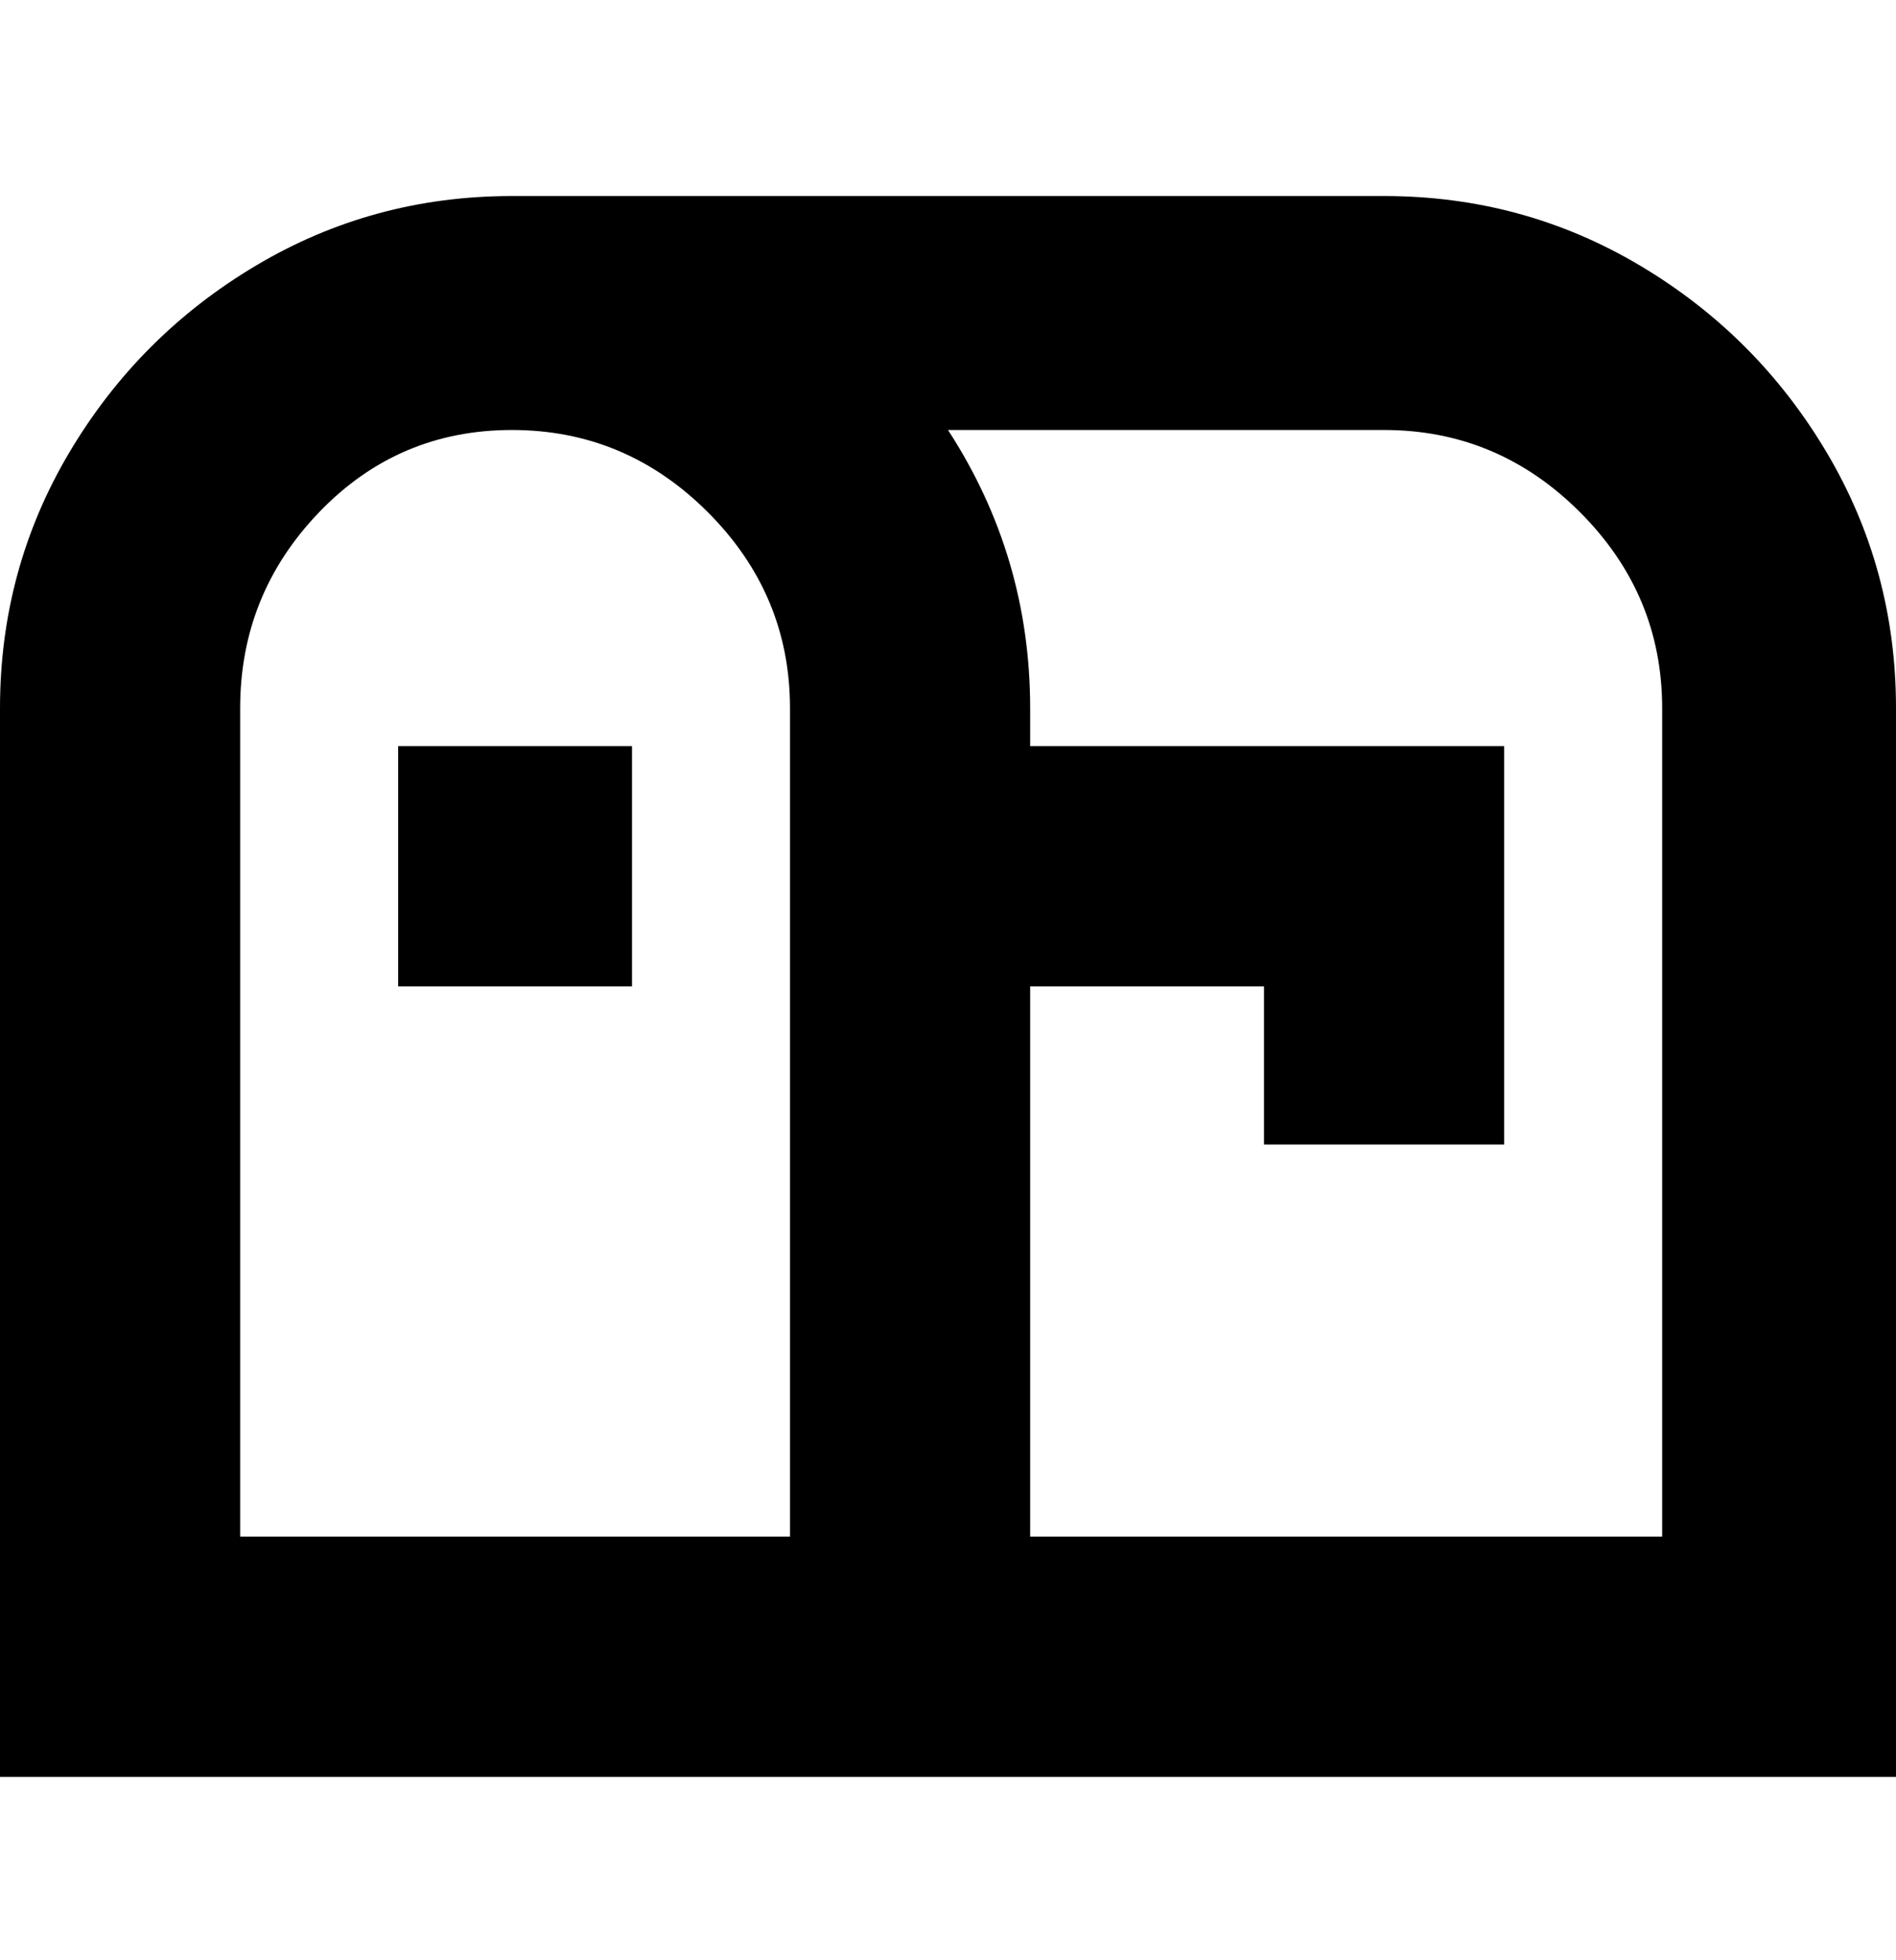 <svg viewBox="0 0 300 310" xmlns="http://www.w3.org/2000/svg"><path d="M219 31H81q-22 0-40.5 11T11 71.5Q0 90 0 112v169h300V112q0-22-11-40.5T259.5 42Q241 31 219 31zM38 112q0-18 12.5-31T81 68q18 0 31 13t13 31v131H38V112zm225 131H163v-87h37v25h38v-63h-75v-6q0-24-13-44h69q18 0 31 13t13 31v131zM63 118h37v38H63v-38z"/></svg>